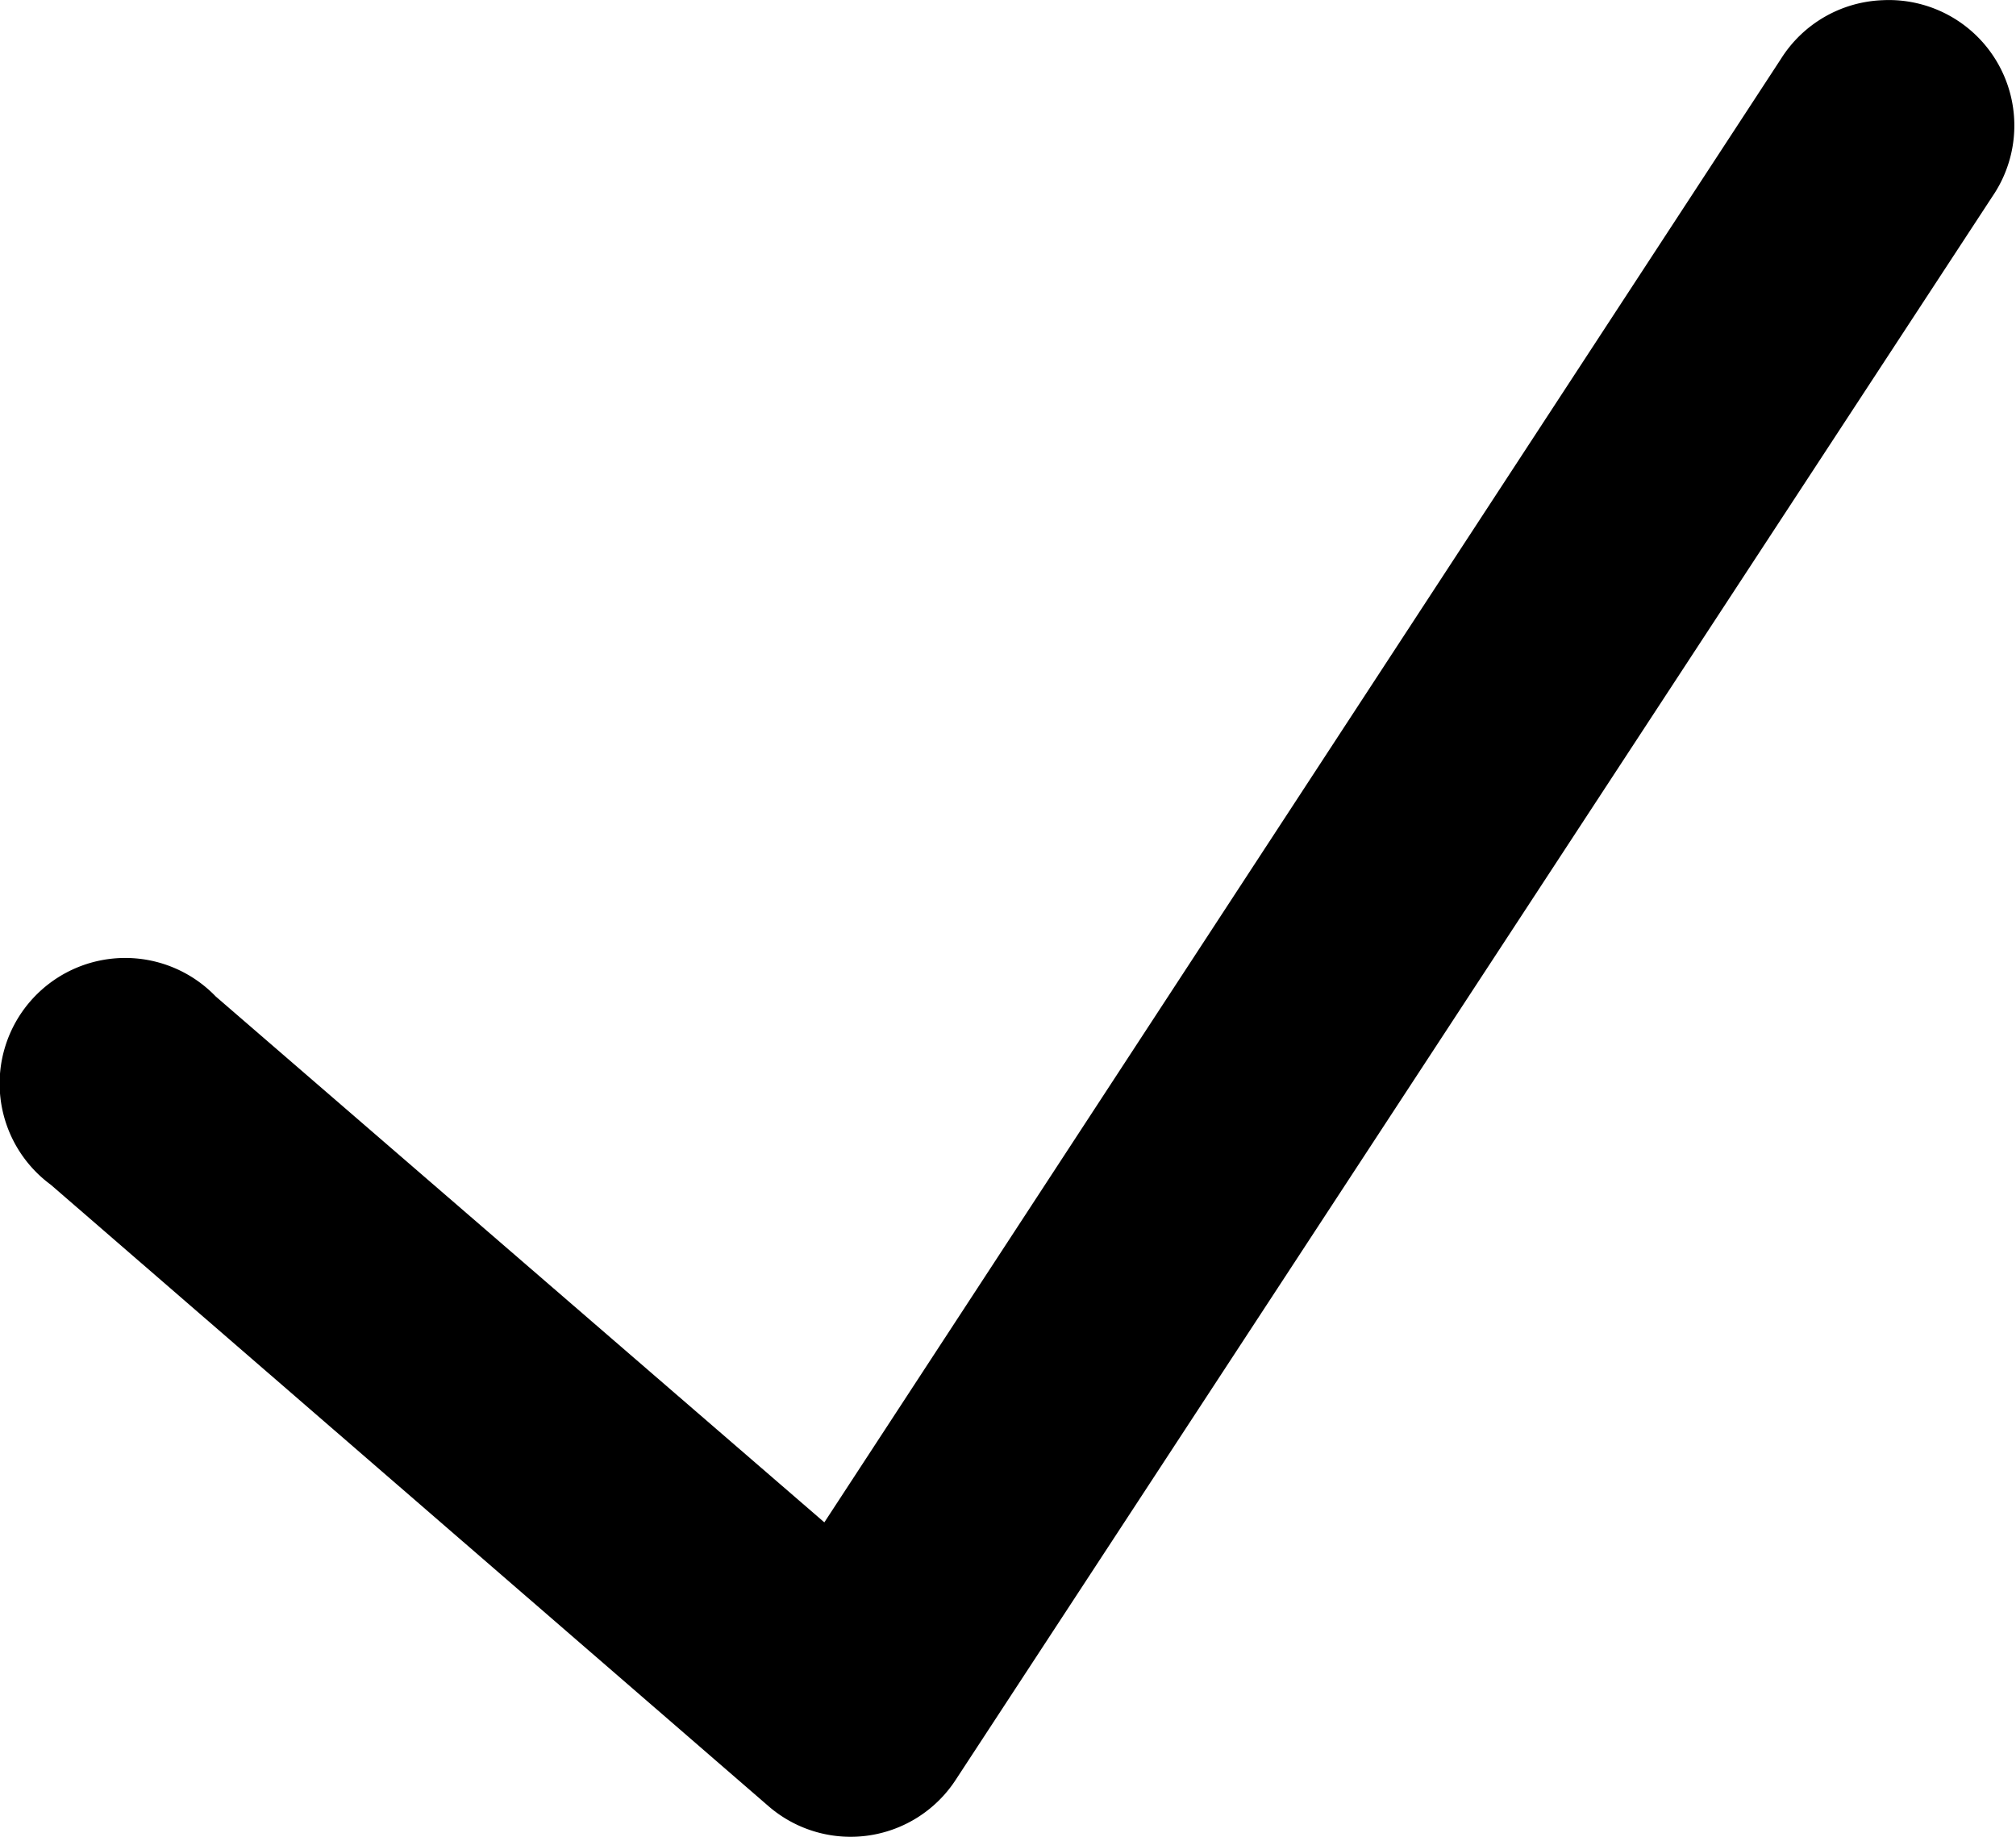 <svg xmlns="http://www.w3.org/2000/svg" width="22.502" height="20.503" viewBox="0 0 22.502 20.503">
  <path id="icons8-checkmark" d="M26.645,8.624a1.152,1.152,0,0,0-.936.54L14.874,25.74,7.855,19.675A1.152,1.152,0,1,0,6.343,21.4L14.37,28.35a1.15,1.15,0,0,0,1.71-.252L27.652,10.424a1.151,1.151,0,0,0-1.008-1.8Z" transform="translate(-5.62 -8.372)" fill="#000000" stroke="#000000" stroke-width="0.5"/>
</svg>
